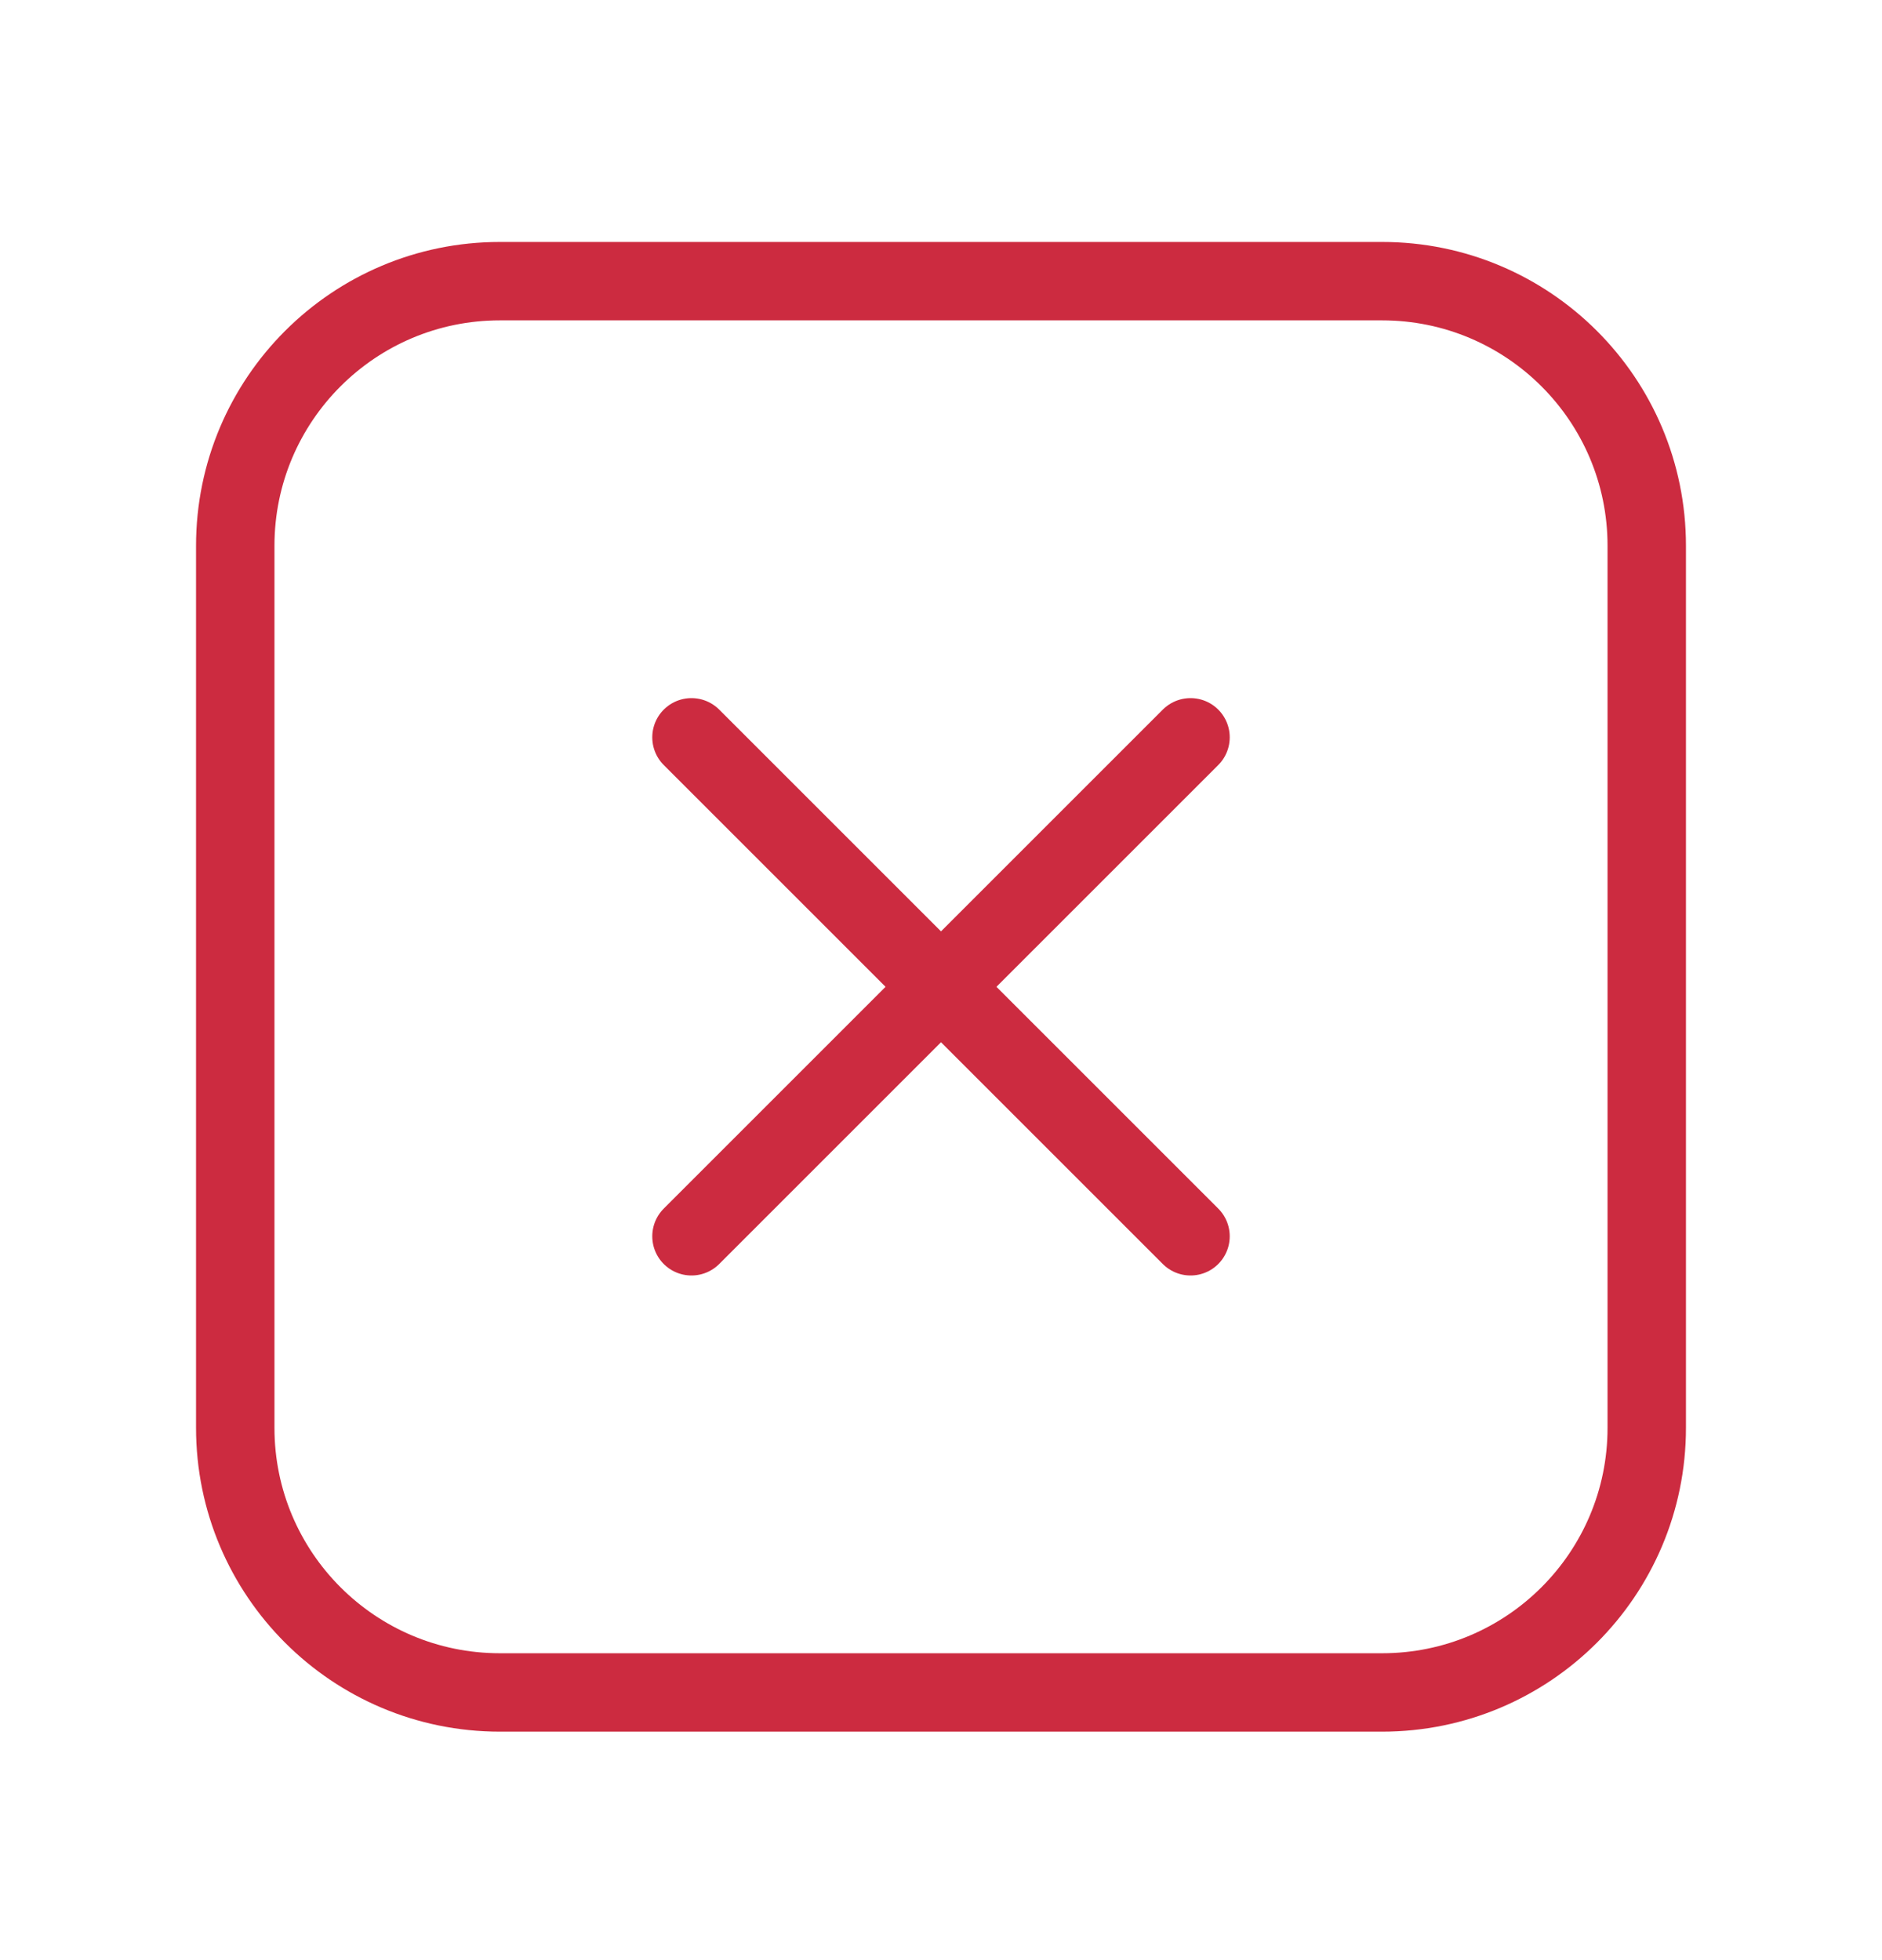 <svg width="24" height="25" viewBox="0 0 24 25" fill="none" xmlns="http://www.w3.org/2000/svg">
<path d="M15.182 9.404L12 12.586M12 12.586L8.818 15.768M12 12.586L15.182 15.768M12 12.586L8.818 9.404M21 6.961L21 18.211C21 20.075 19.489 21.586 17.625 21.586H6.375C4.511 21.586 3 20.075 3 18.211V6.961C3 5.097 4.511 3.586 6.375 3.586H17.625C19.489 3.586 21 5.097 21 6.961Z" stroke="#CC2B40" stroke-linecap="round"/>
</svg>
